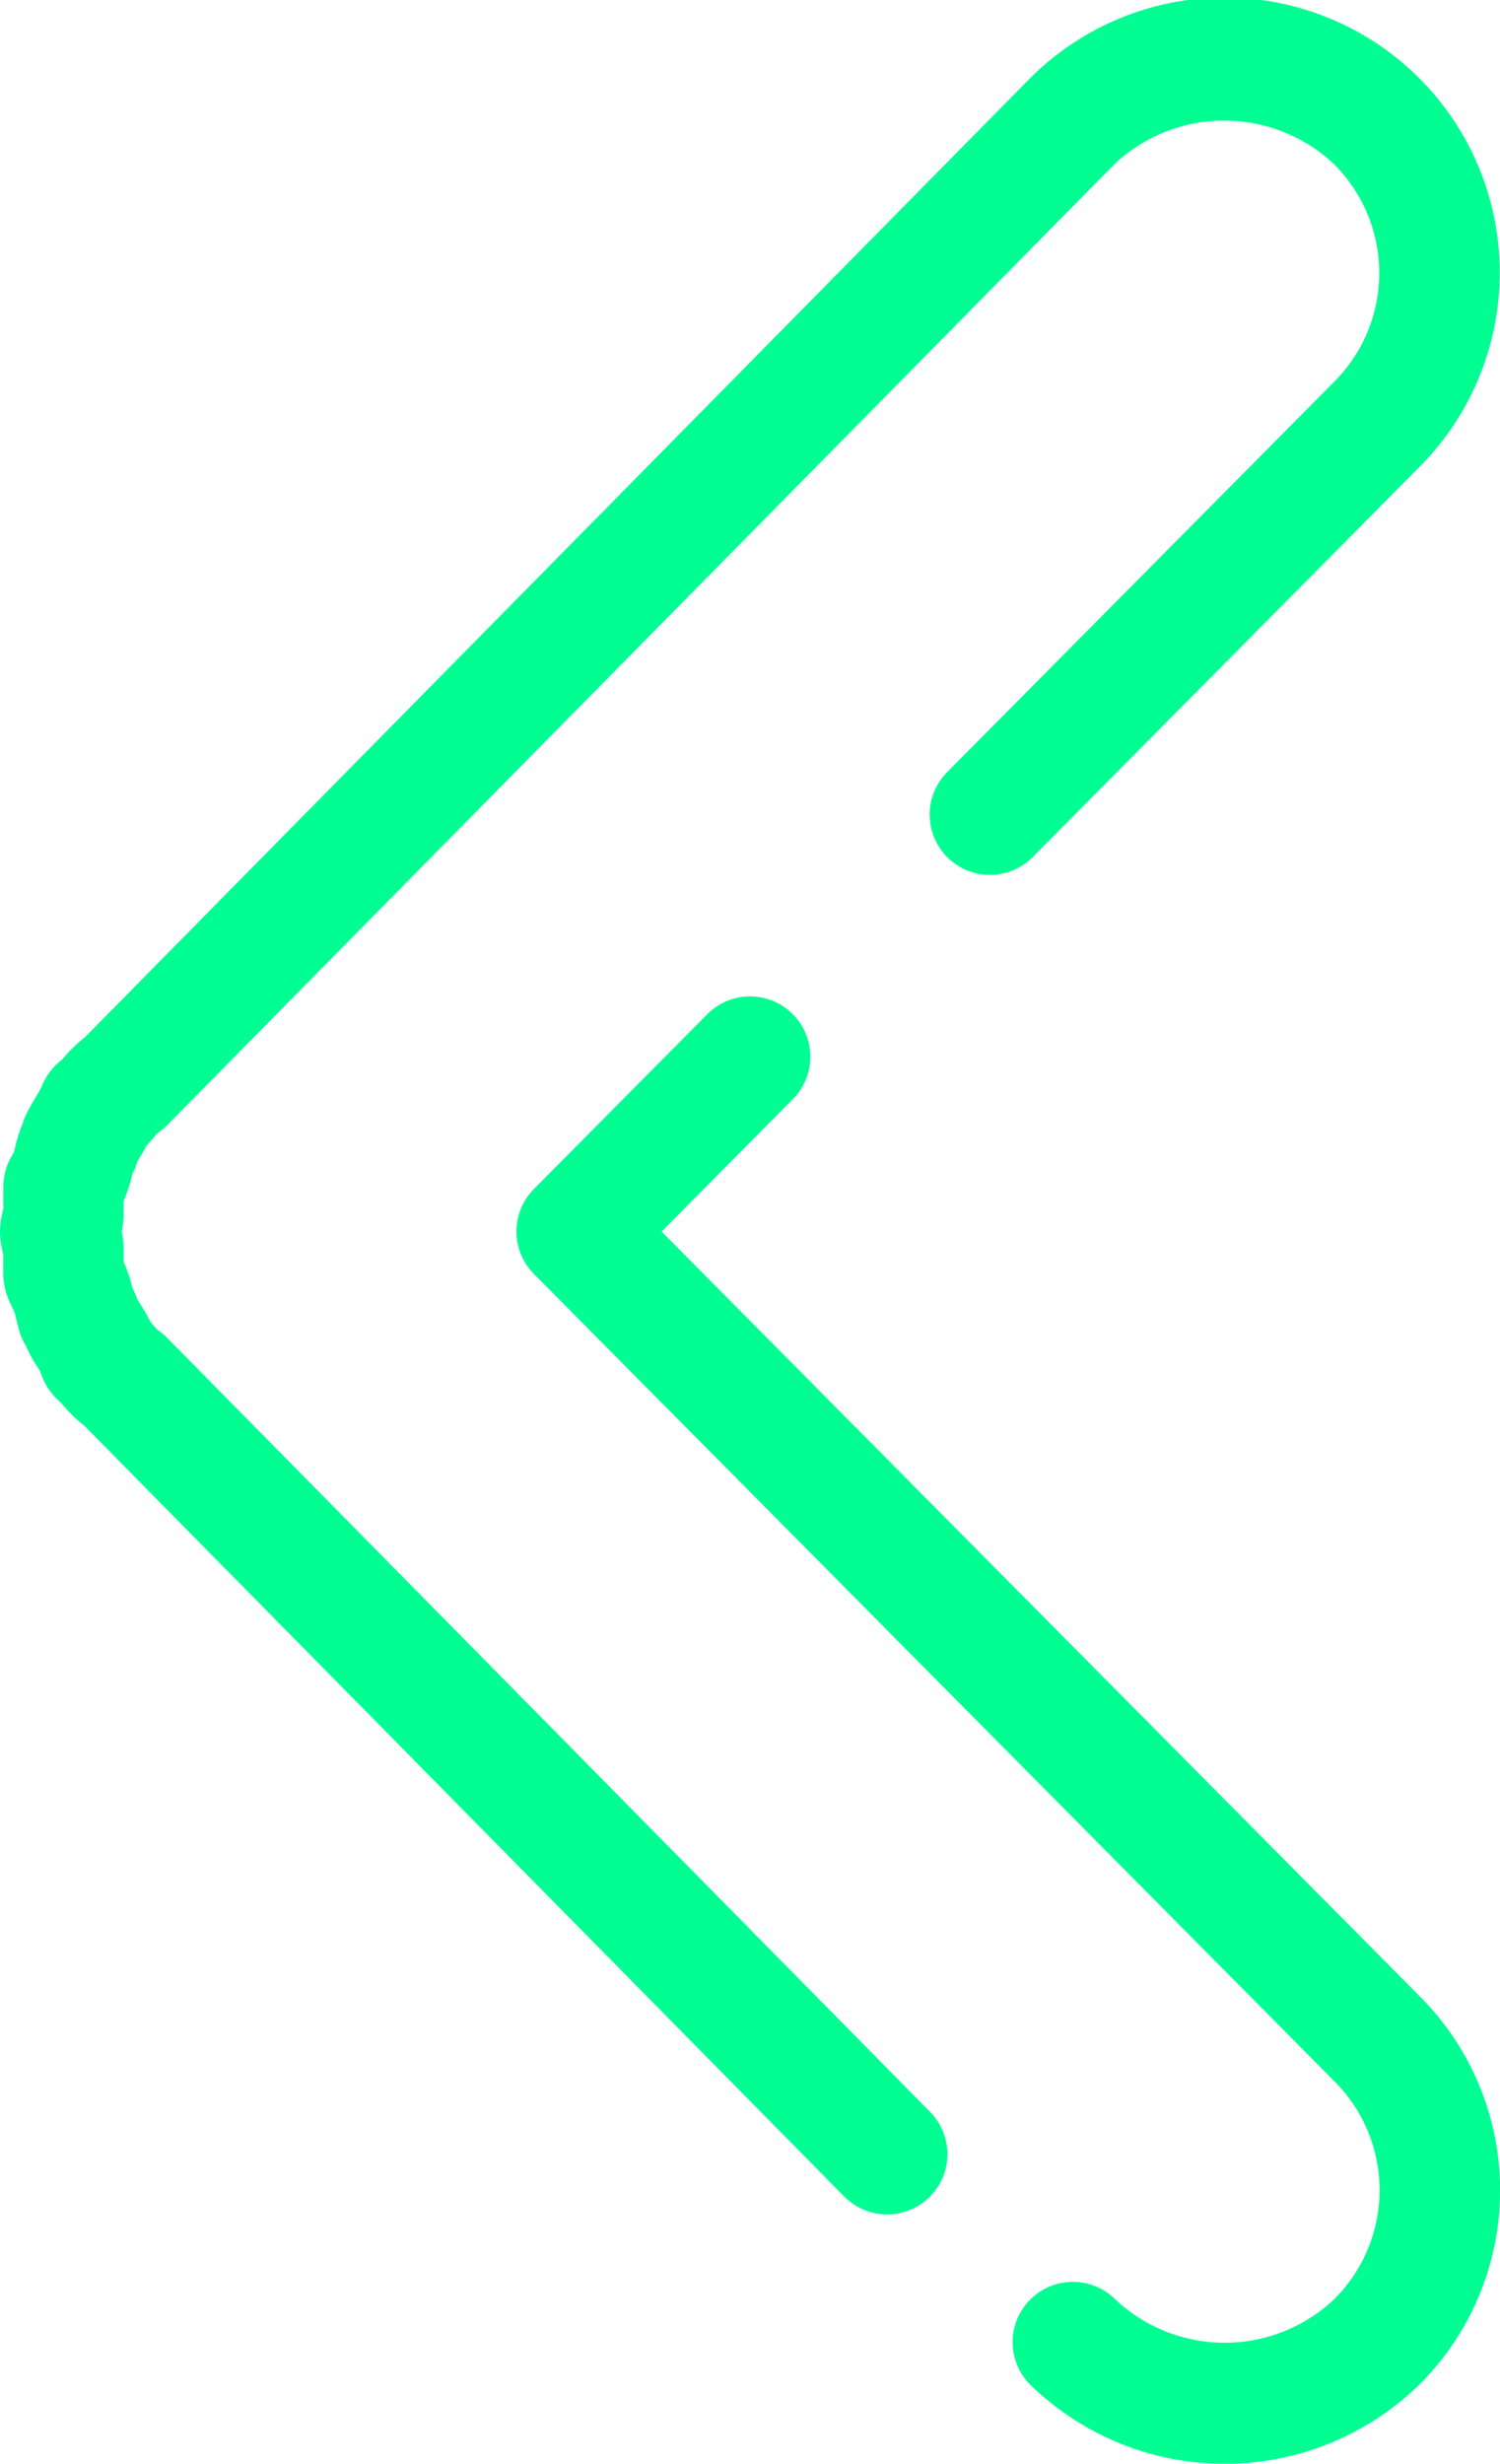 <svg xmlns="http://www.w3.org/2000/svg" width="16.857" height="27.683" viewBox="0 0 16.857 27.683">
  <g id="Group_152" data-name="Group 152" transform="translate(-445.429 -1063.49)">
    <path id="Path_1415" data-name="Path 1415" d="M461.379,1085.916a3.081,3.081,0,0,1,0,4.369,3.132,3.132,0,0,1-4.362.01.677.677,0,1,1,.938-.977,1.792,1.792,0,0,0,2.465.009,1.727,1.727,0,0,0,0-2.456l-8.991-9.067a.678.678,0,0,1,0-.954l1.948-1.964a.677.677,0,1,1,.962.954l-1.475,1.488Zm-15.95-8.588a1.026,1.026,0,0,1,.037-.253v-.239a.716.716,0,0,1,.115-.391.679.679,0,0,0,.02-.071,1.352,1.352,0,0,1,.046-.16.865.865,0,0,1,.033-.089.65.65,0,0,1,.046-.12c.022-.043.052-.1.088-.158.023-.04.051-.087.079-.139a.711.711,0,0,1,.235-.313,1.714,1.714,0,0,1,.255-.25L457,1064.374a3.091,3.091,0,0,1,4.384,4.359l-4.349,4.387a.677.677,0,0,1-.962-.954l4.342-4.379a1.727,1.727,0,0,0,0-2.458,1.8,1.8,0,0,0-2.456,0l-10.654,10.806a.661.661,0,0,1-.107.088c-.017.016-.036.042-.055.064s-.048.054-.07.079c-.033.062-.065.117-.093.165l-.007.01a.729.729,0,0,1-.055.136,1.832,1.832,0,0,1-.1.308l0,.007v.146a.881.881,0,0,1-.022.191.863.863,0,0,1,.022.189v.147a1.736,1.736,0,0,1,.1.3.724.724,0,0,1,.056.132.124.124,0,0,1,.018.026,2.452,2.452,0,0,1,.128.219l.021.025a.651.651,0,0,0,.063.069.6.6,0,0,1,.1.083l8.577,8.7a.677.677,0,1,1-.965.951l-8.537-8.658a1.75,1.75,0,0,1-.263-.259l0,0a.745.745,0,0,1-.236-.356l-.025-.039a1.585,1.585,0,0,1-.133-.242.7.7,0,0,1-.088-.219c-.01-.034-.018-.066-.026-.1a.359.359,0,0,0-.034-.1c-.007-.014-.013-.028-.019-.042a.8.8,0,0,1-.09-.374v-.2A1.034,1.034,0,0,1,445.429,1077.328Z" fill="#01fe93"/>
  </g>
</svg>

